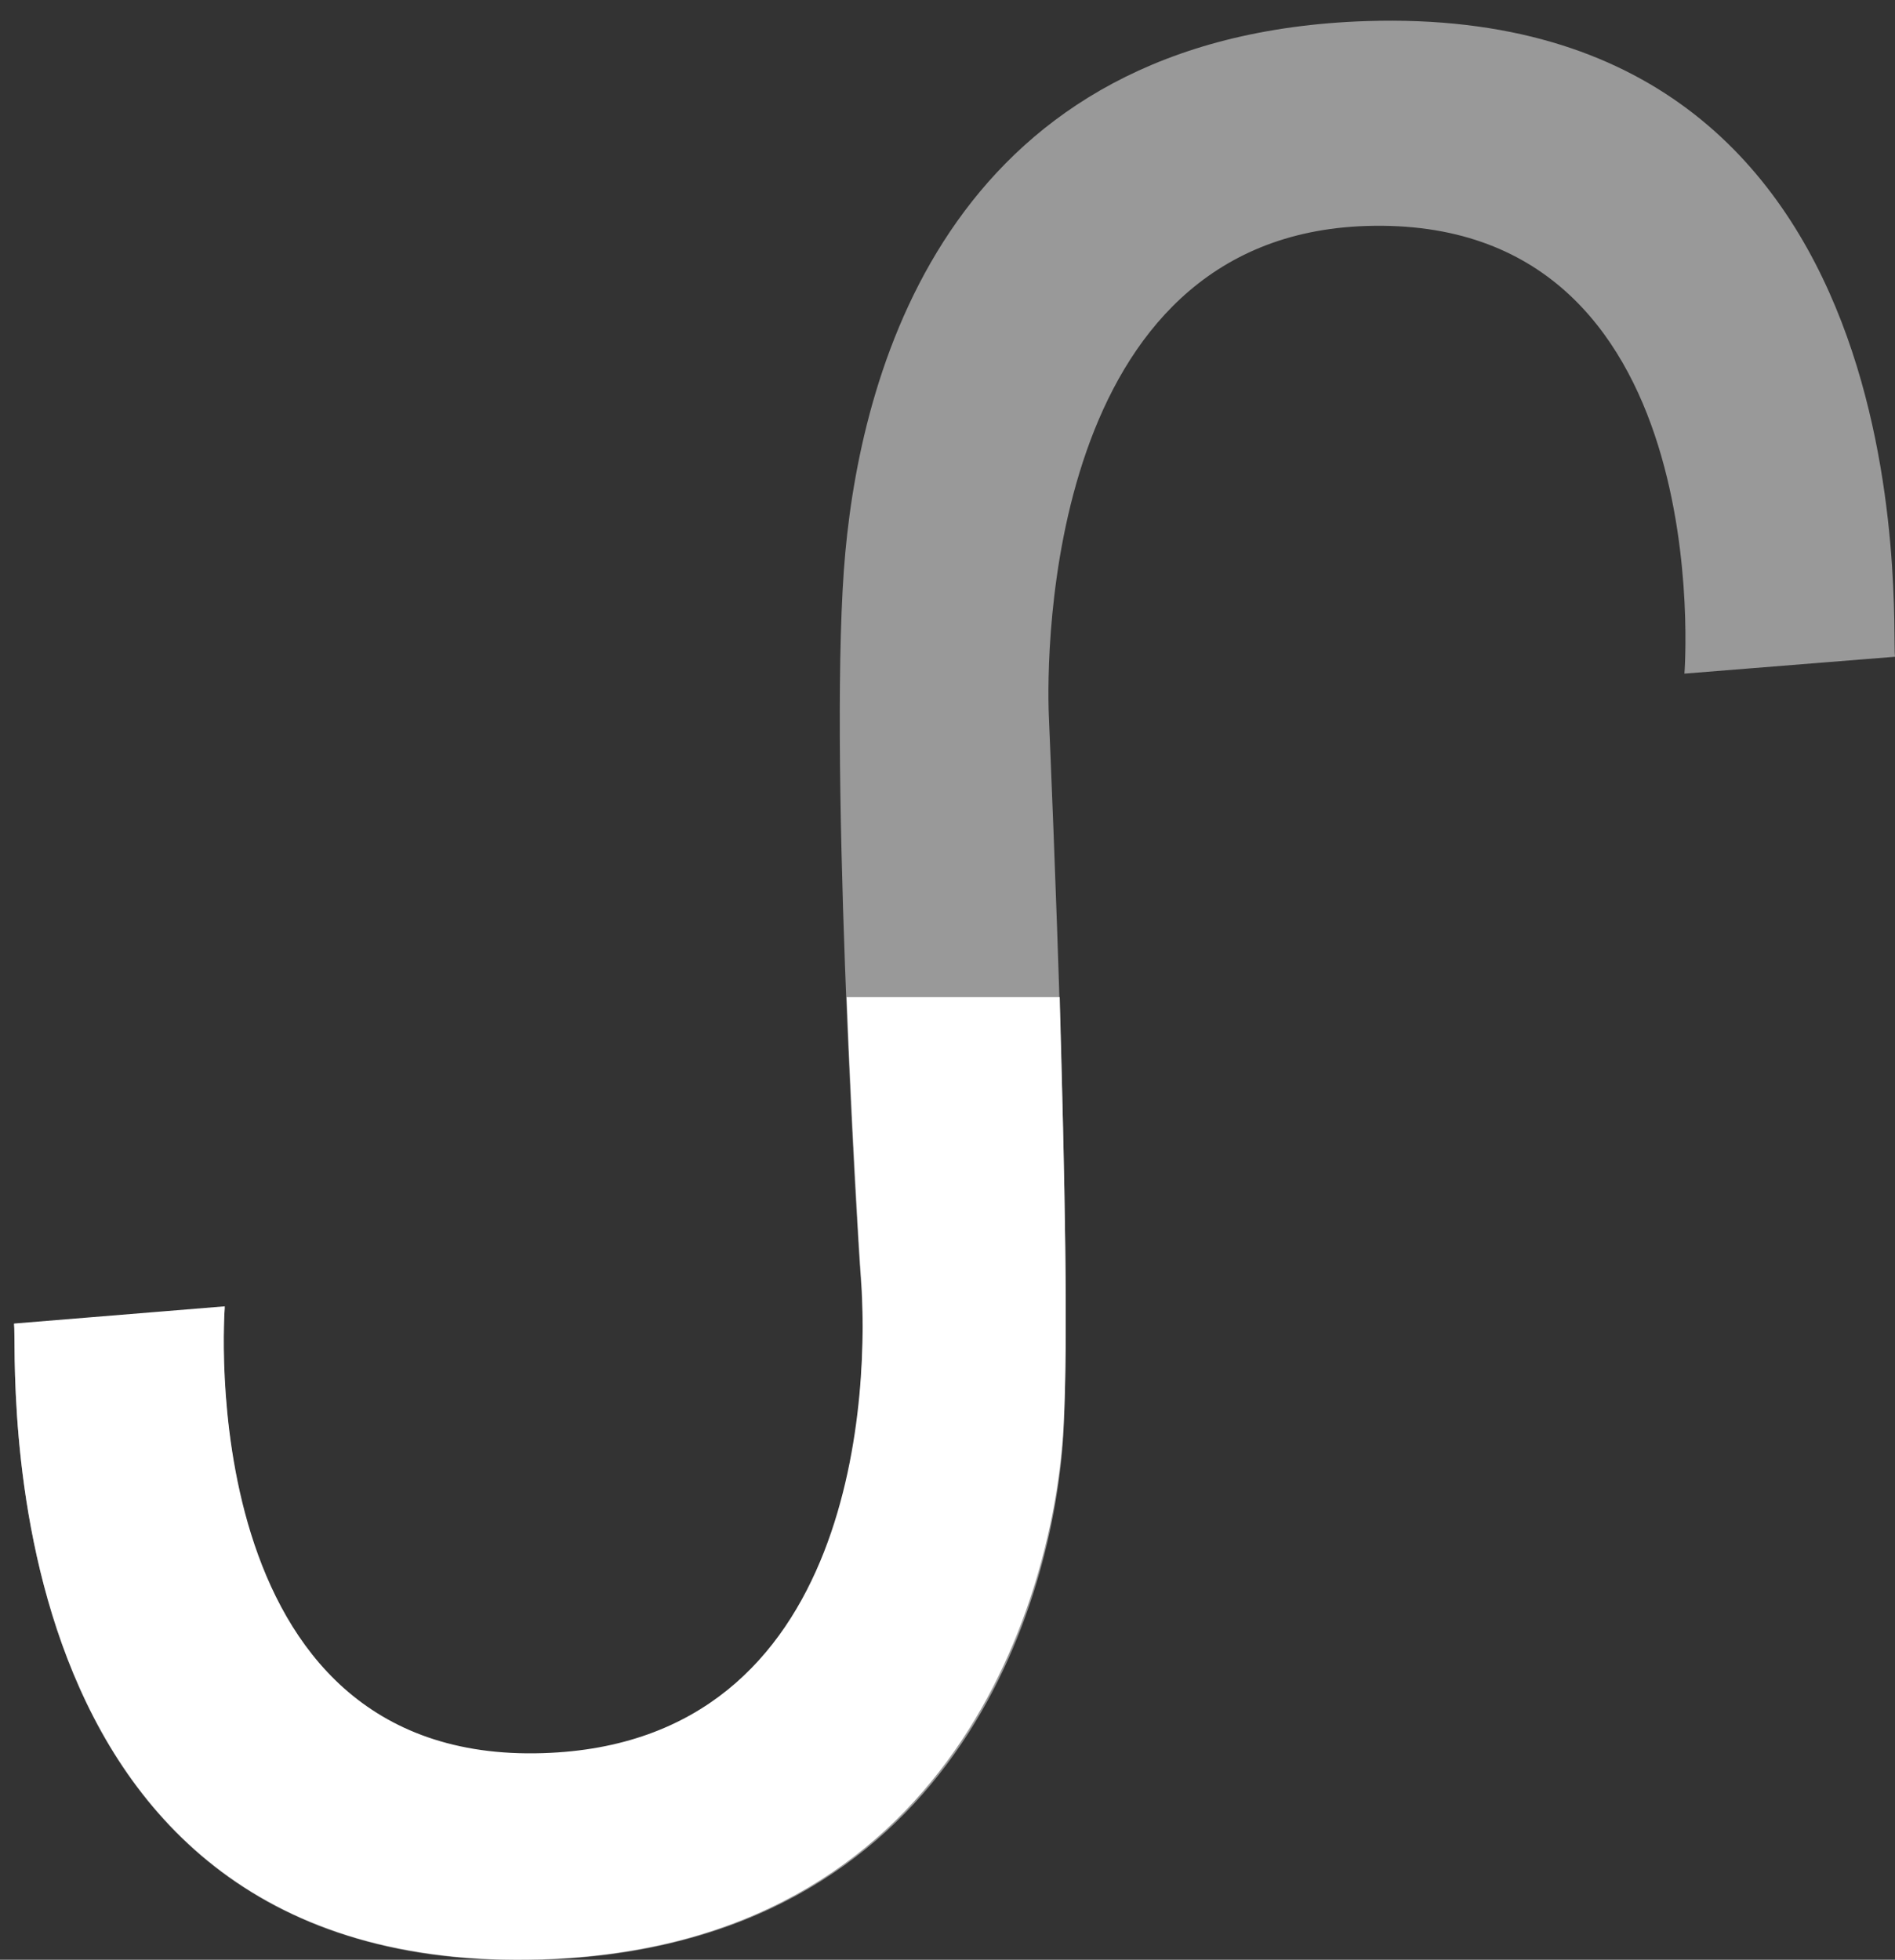 <?xml version="1.0" encoding="utf-8"?>
<!-- Generator: Adobe Illustrator 16.0.4, SVG Export Plug-In . SVG Version: 6.00 Build 0)  -->
<!DOCTYPE svg PUBLIC "-//W3C//DTD SVG 1.1//EN" "http://www.w3.org/Graphics/SVG/1.1/DTD/svg11.dtd">
<svg version="1.1" id="Layer_1" xmlns="http://www.w3.org/2000/svg" xmlns:xlink="http://www.w3.org/1999/xlink" x="0px" y="0px"
	 width="41.821px" height="43.237px" viewBox="0 0 41.821 43.237" enable-background="new 0 0 41.821 43.237" xml:space="preserve">
<rect x="0" y="0" width="41.821" height="43.237" fill="#333333" stroke="none"/>
<g>
	<path opacity="0.5" fill="#FFFFFF" d="M18.656,12.183C19.038,8.047,21.015,0.76,30.164,0.465
		C42.645,0.069,41.73,13.872,41.821,14.49l-4.647,0.372c0,0,0.795-10.126-7.023-9.876c-7.066,0.227-7.061,9.422-7.004,10.808
		c0.057,1.388,0.525,12.115,0.322,15.818c-0.203,3.701-2.394,11.336-11.503,11.625c-12.481,0.4-11.568-13.4-11.657-14.021
		l4.651-0.364c0,0-0.793,10.14,7.025,9.887c6.986-0.221,7.205-8.032,7.012-10.505C18.906,27.02,18.271,16.319,18.656,12.183z"/>
	<path fill="#FFFFFF" d="M18.685,22c0.119,3,0.271,5.567,0.313,6.117c0.192,2.473-0.026,10.342-7.012,10.562
		c-7.819,0.253-7.025-9.858-7.025-9.858l-4.651,0.38c0.088,0.62-0.824,14.428,11.657,14.027c9.109-0.289,11.3-8.036,11.503-11.736
		C23.577,29.527,23.496,26,23.387,22H18.685z"/>
</g>
</svg>
